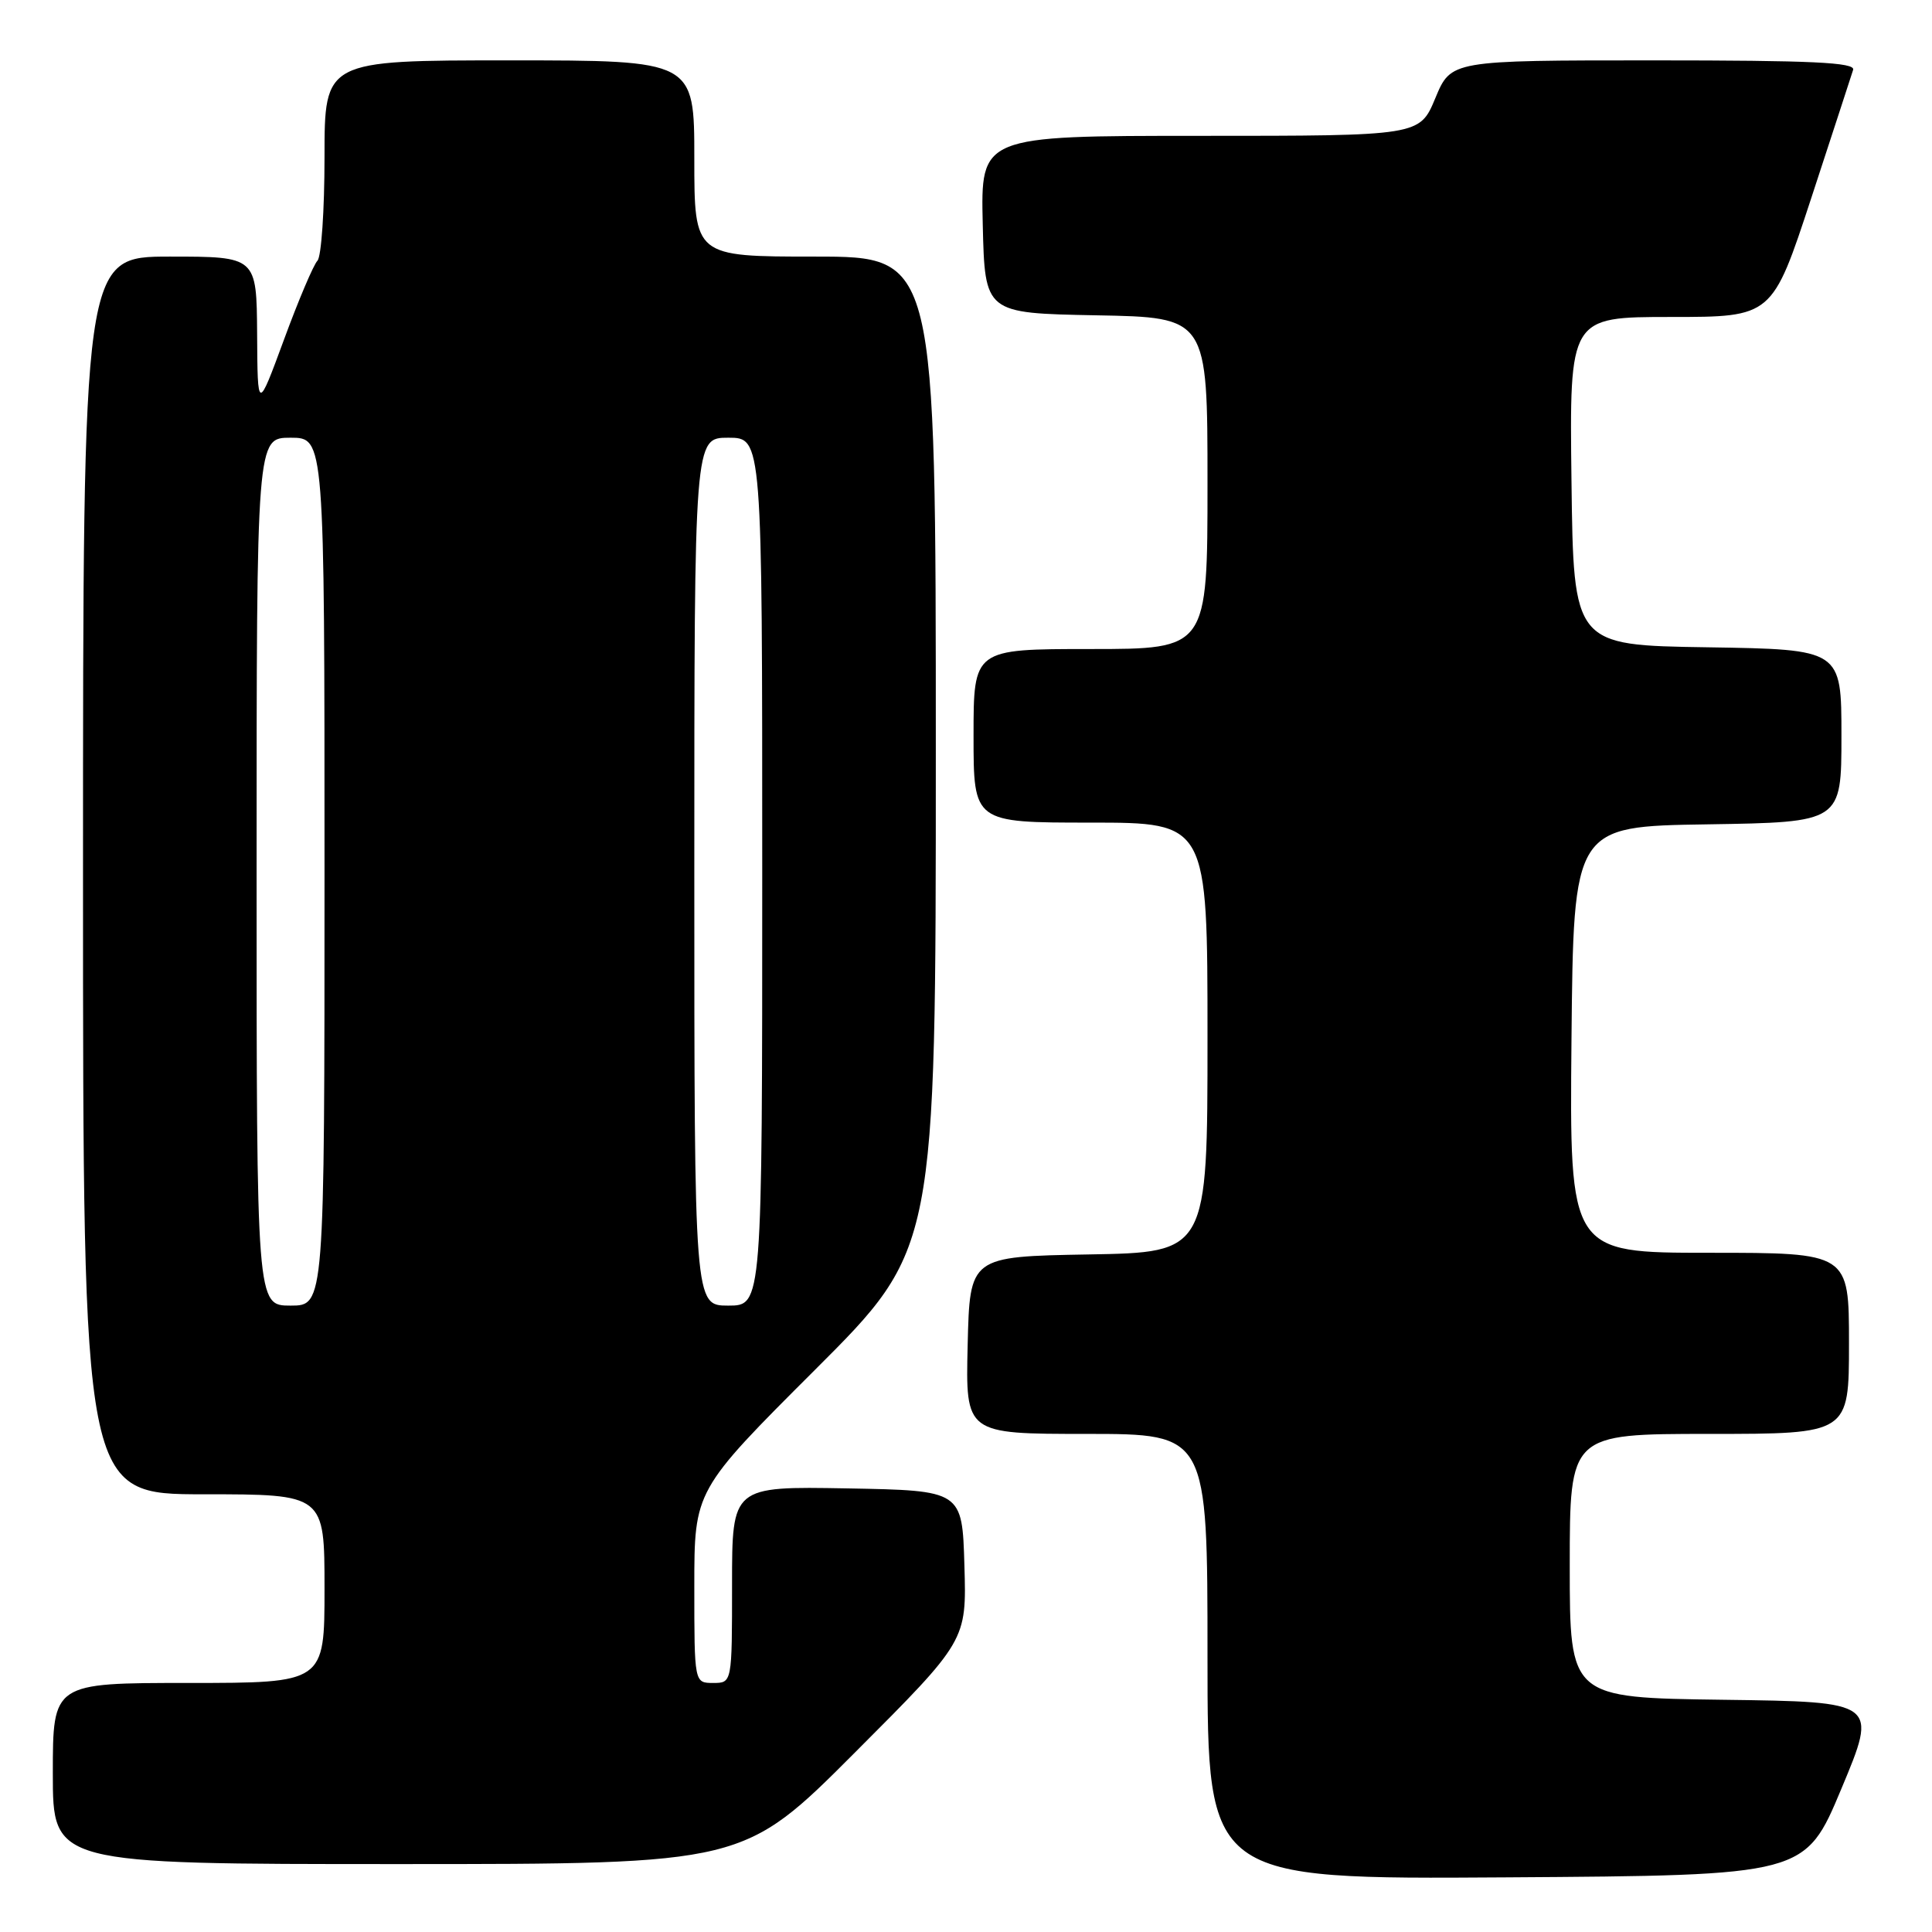 <?xml version="1.0" encoding="UTF-8" standalone="no"?>
<!DOCTYPE svg PUBLIC "-//W3C//DTD SVG 1.1//EN" "http://www.w3.org/Graphics/SVG/1.1/DTD/svg11.dtd" >
<svg xmlns="http://www.w3.org/2000/svg" xmlns:xlink="http://www.w3.org/1999/xlink" version="1.1" viewBox="0 0 256 256">
 <g >
 <path fill="currentColor"
d=" M 244.00 237.00 C 248.81 225.50 248.81 225.50 228.40 225.23 C 208.00 224.96 208.00 224.96 208.00 207.48 C 208.00 190.00 208.00 190.00 226.50 190.00 C 245.00 190.00 245.00 190.00 245.00 178.00 C 245.00 166.00 245.00 166.00 226.48 166.00 C 207.97 166.00 207.97 166.00 208.23 137.75 C 208.50 109.50 208.50 109.50 226.25 109.23 C 244.00 108.95 244.00 108.95 244.00 97.50 C 244.00 86.05 244.00 86.05 226.25 85.77 C 208.50 85.50 208.50 85.50 208.23 63.75 C 207.96 42.00 207.96 42.00 221.40 42.00 C 234.83 42.00 234.83 42.00 240.00 26.25 C 242.84 17.59 245.33 9.94 245.55 9.25 C 245.85 8.27 240.11 8.00 219.10 8.00 C 192.27 8.00 192.27 8.00 190.19 13.00 C 188.11 18.00 188.11 18.00 159.02 18.00 C 129.94 18.00 129.94 18.00 130.22 29.75 C 130.50 41.50 130.50 41.50 145.25 41.78 C 160.00 42.05 160.00 42.05 160.00 64.03 C 160.00 86.00 160.00 86.00 144.50 86.00 C 129.00 86.00 129.00 86.00 129.00 97.50 C 129.00 109.00 129.00 109.00 144.50 109.00 C 160.00 109.00 160.00 109.00 160.00 137.47 C 160.00 165.95 160.00 165.95 144.25 166.22 C 128.50 166.50 128.50 166.50 128.22 178.25 C 127.94 190.00 127.94 190.00 143.97 190.00 C 160.00 190.00 160.00 190.00 160.00 219.51 C 160.00 249.02 160.00 249.02 199.60 248.76 C 239.19 248.50 239.19 248.50 244.00 237.00 Z  M 113.30 232.20 C 128.08 217.40 128.08 217.40 127.79 207.45 C 127.50 197.50 127.50 197.50 112.25 197.22 C 97.00 196.95 97.00 196.95 97.00 209.97 C 97.00 223.00 97.00 223.00 94.50 223.00 C 92.00 223.00 92.00 223.00 92.00 210.24 C 92.00 197.48 92.00 197.48 108.00 181.50 C 124.00 165.52 124.00 165.52 124.00 99.76 C 124.00 34.00 124.00 34.00 108.00 34.00 C 92.00 34.00 92.00 34.00 92.00 21.00 C 92.00 8.00 92.00 8.00 67.50 8.00 C 43.00 8.00 43.00 8.00 43.00 20.80 C 43.00 27.84 42.58 34.03 42.06 34.55 C 41.55 35.07 39.55 39.77 37.63 45.00 C 34.13 54.50 34.13 54.50 34.07 44.25 C 34.00 34.00 34.00 34.00 22.50 34.00 C 11.00 34.00 11.00 34.00 11.00 116.00 C 11.00 198.00 11.00 198.00 27.00 198.00 C 43.00 198.00 43.00 198.00 43.00 210.50 C 43.00 223.00 43.00 223.00 25.00 223.00 C 7.00 223.00 7.00 223.00 7.00 235.00 C 7.00 247.00 7.00 247.00 52.76 247.00 C 98.53 247.00 98.53 247.00 113.30 232.20 Z  M 34.00 115.50 C 34.00 58.00 34.00 58.00 38.50 58.00 C 43.00 58.00 43.00 58.00 43.00 115.50 C 43.00 173.00 43.00 173.00 38.50 173.00 C 34.00 173.00 34.00 173.00 34.00 115.50 Z  M 92.00 115.50 C 92.00 58.00 92.00 58.00 96.50 58.00 C 101.00 58.00 101.00 58.00 101.00 115.50 C 101.00 173.00 101.00 173.00 96.50 173.00 C 92.00 173.00 92.00 173.00 92.00 115.50 Z "/>
</g>
</svg>